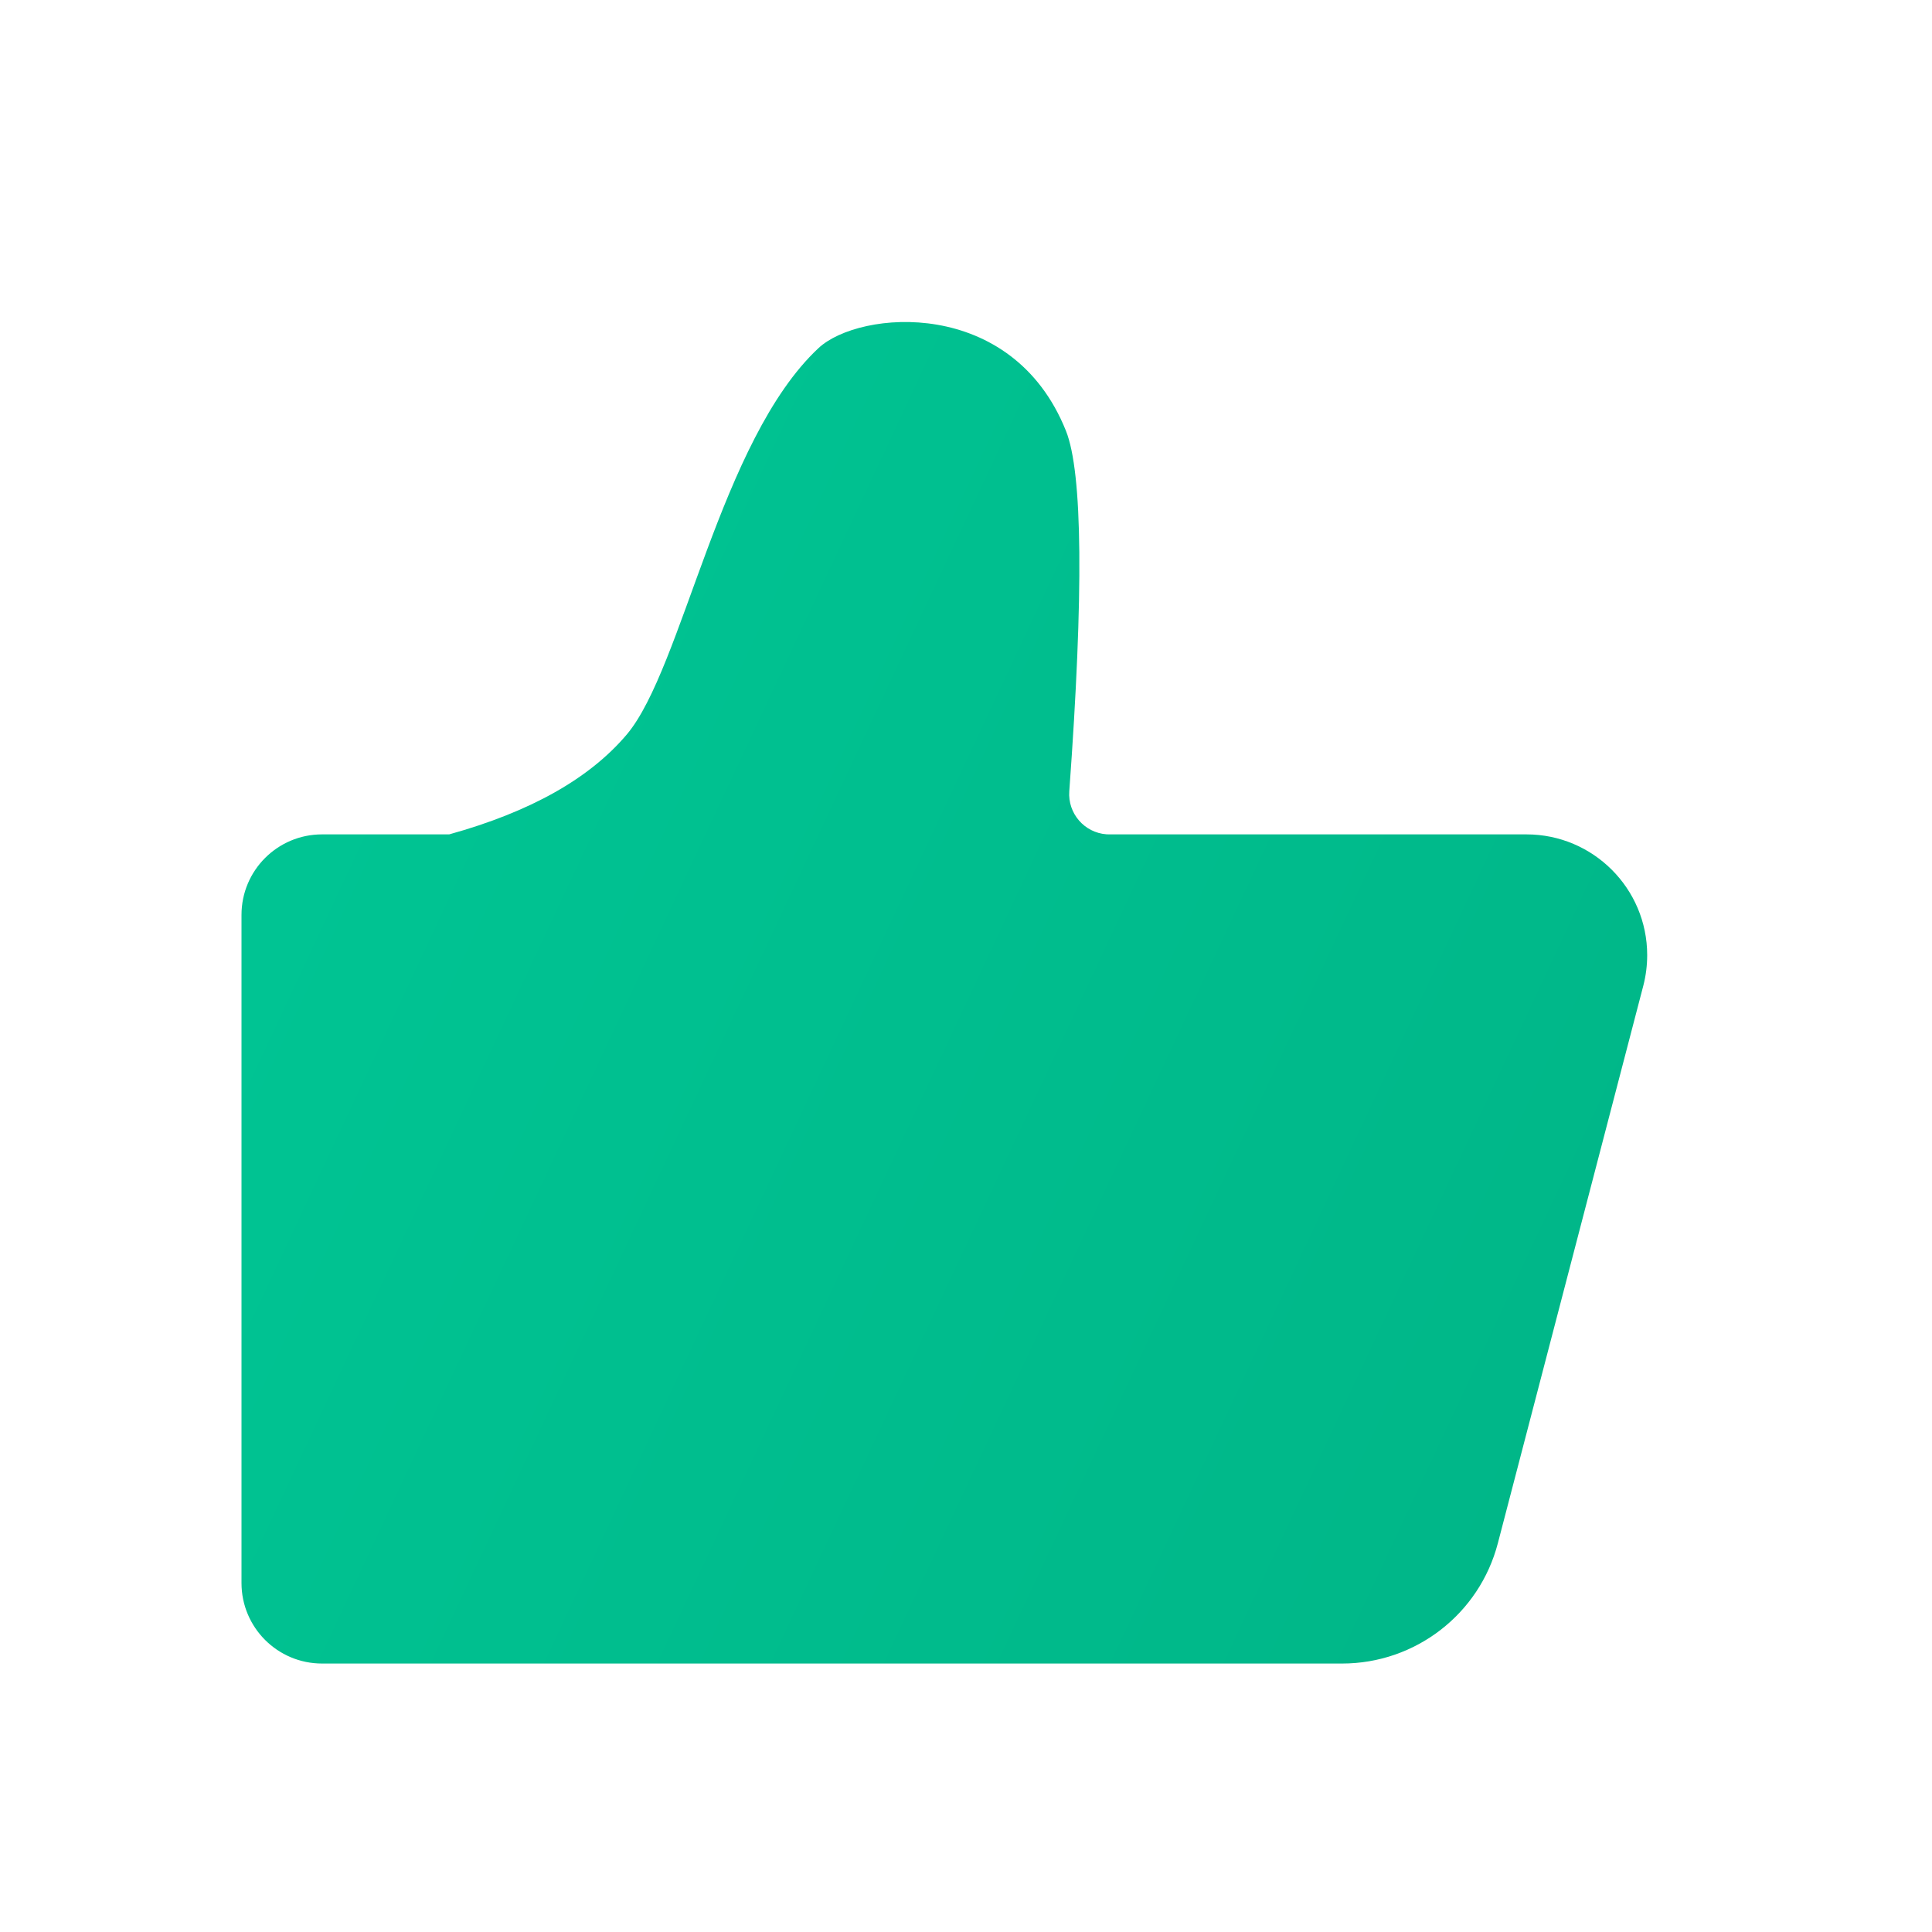 <?xml version="1.0" encoding="UTF-8"?>
<svg width="24px" height="24px" viewBox="0 0 24 24" version="1.1" xmlns="http://www.w3.org/2000/svg" xmlns:xlink="http://www.w3.org/1999/xlink">
    <title>赞-已点</title>
    <defs>
        <linearGradient x1="0%" y1="50%" x2="100%" y2="95.541%" id="linearGradient-1">
            <stop stop-color="#00C493" offset="0%"></stop>
            <stop stop-color="#00B587" offset="100%"></stop>
        </linearGradient>
    </defs>
    <g id="页面-1" stroke="none" stroke-width="1" fill="none" fill-rule="evenodd">
        <g id="供需大厅-供应信息" transform="translate(-801, -614)">
            <g id="编组-10" transform="translate(368, 470)">
                <g id="编组-8" transform="translate(12, 12)">
                    <g id="编组-3" transform="translate(168, 0)">
                        <g id="赞-已点" transform="translate(253, 132)">
                            <rect id="矩形" opacity="0.737" x="0" y="0" width="24" height="23.95"></rect>
                            <g id="编组-2" transform="translate(3, 4)" fill="url(#linearGradient-1)">
                                <path d="M1,16.665 C0.448,16.665 6.76353751e-17,16.217 0,15.665 L0,7.365 C-2.8967998e-16,6.813 0.448,6.365 1,6.365 L2.58,6.365 C3.589,6.085 4.324,5.671 4.787,5.123 C5.48,4.3 5.944,1.467 7.168,0.324 C7.675,-0.149 9.573,-0.319 10.242,1.353 C10.449,1.872 10.463,3.363 10.283,5.829 C10.263,6.104 10.47,6.344 10.745,6.364 C10.758,6.365 10.77,6.365 10.782,6.365 L15.962,6.365 C16.79,6.365 17.462,7.037 17.462,7.865 C17.462,7.993 17.446,8.12 17.414,8.244 L15.607,15.17 C15.378,16.051 14.582,16.665 13.672,16.665 L1,16.665 Z" id="形状结合"></path>
                            </g>
                        </g>
                    </g>
                </g>
            </g>
        </g>
    </g>
</svg>